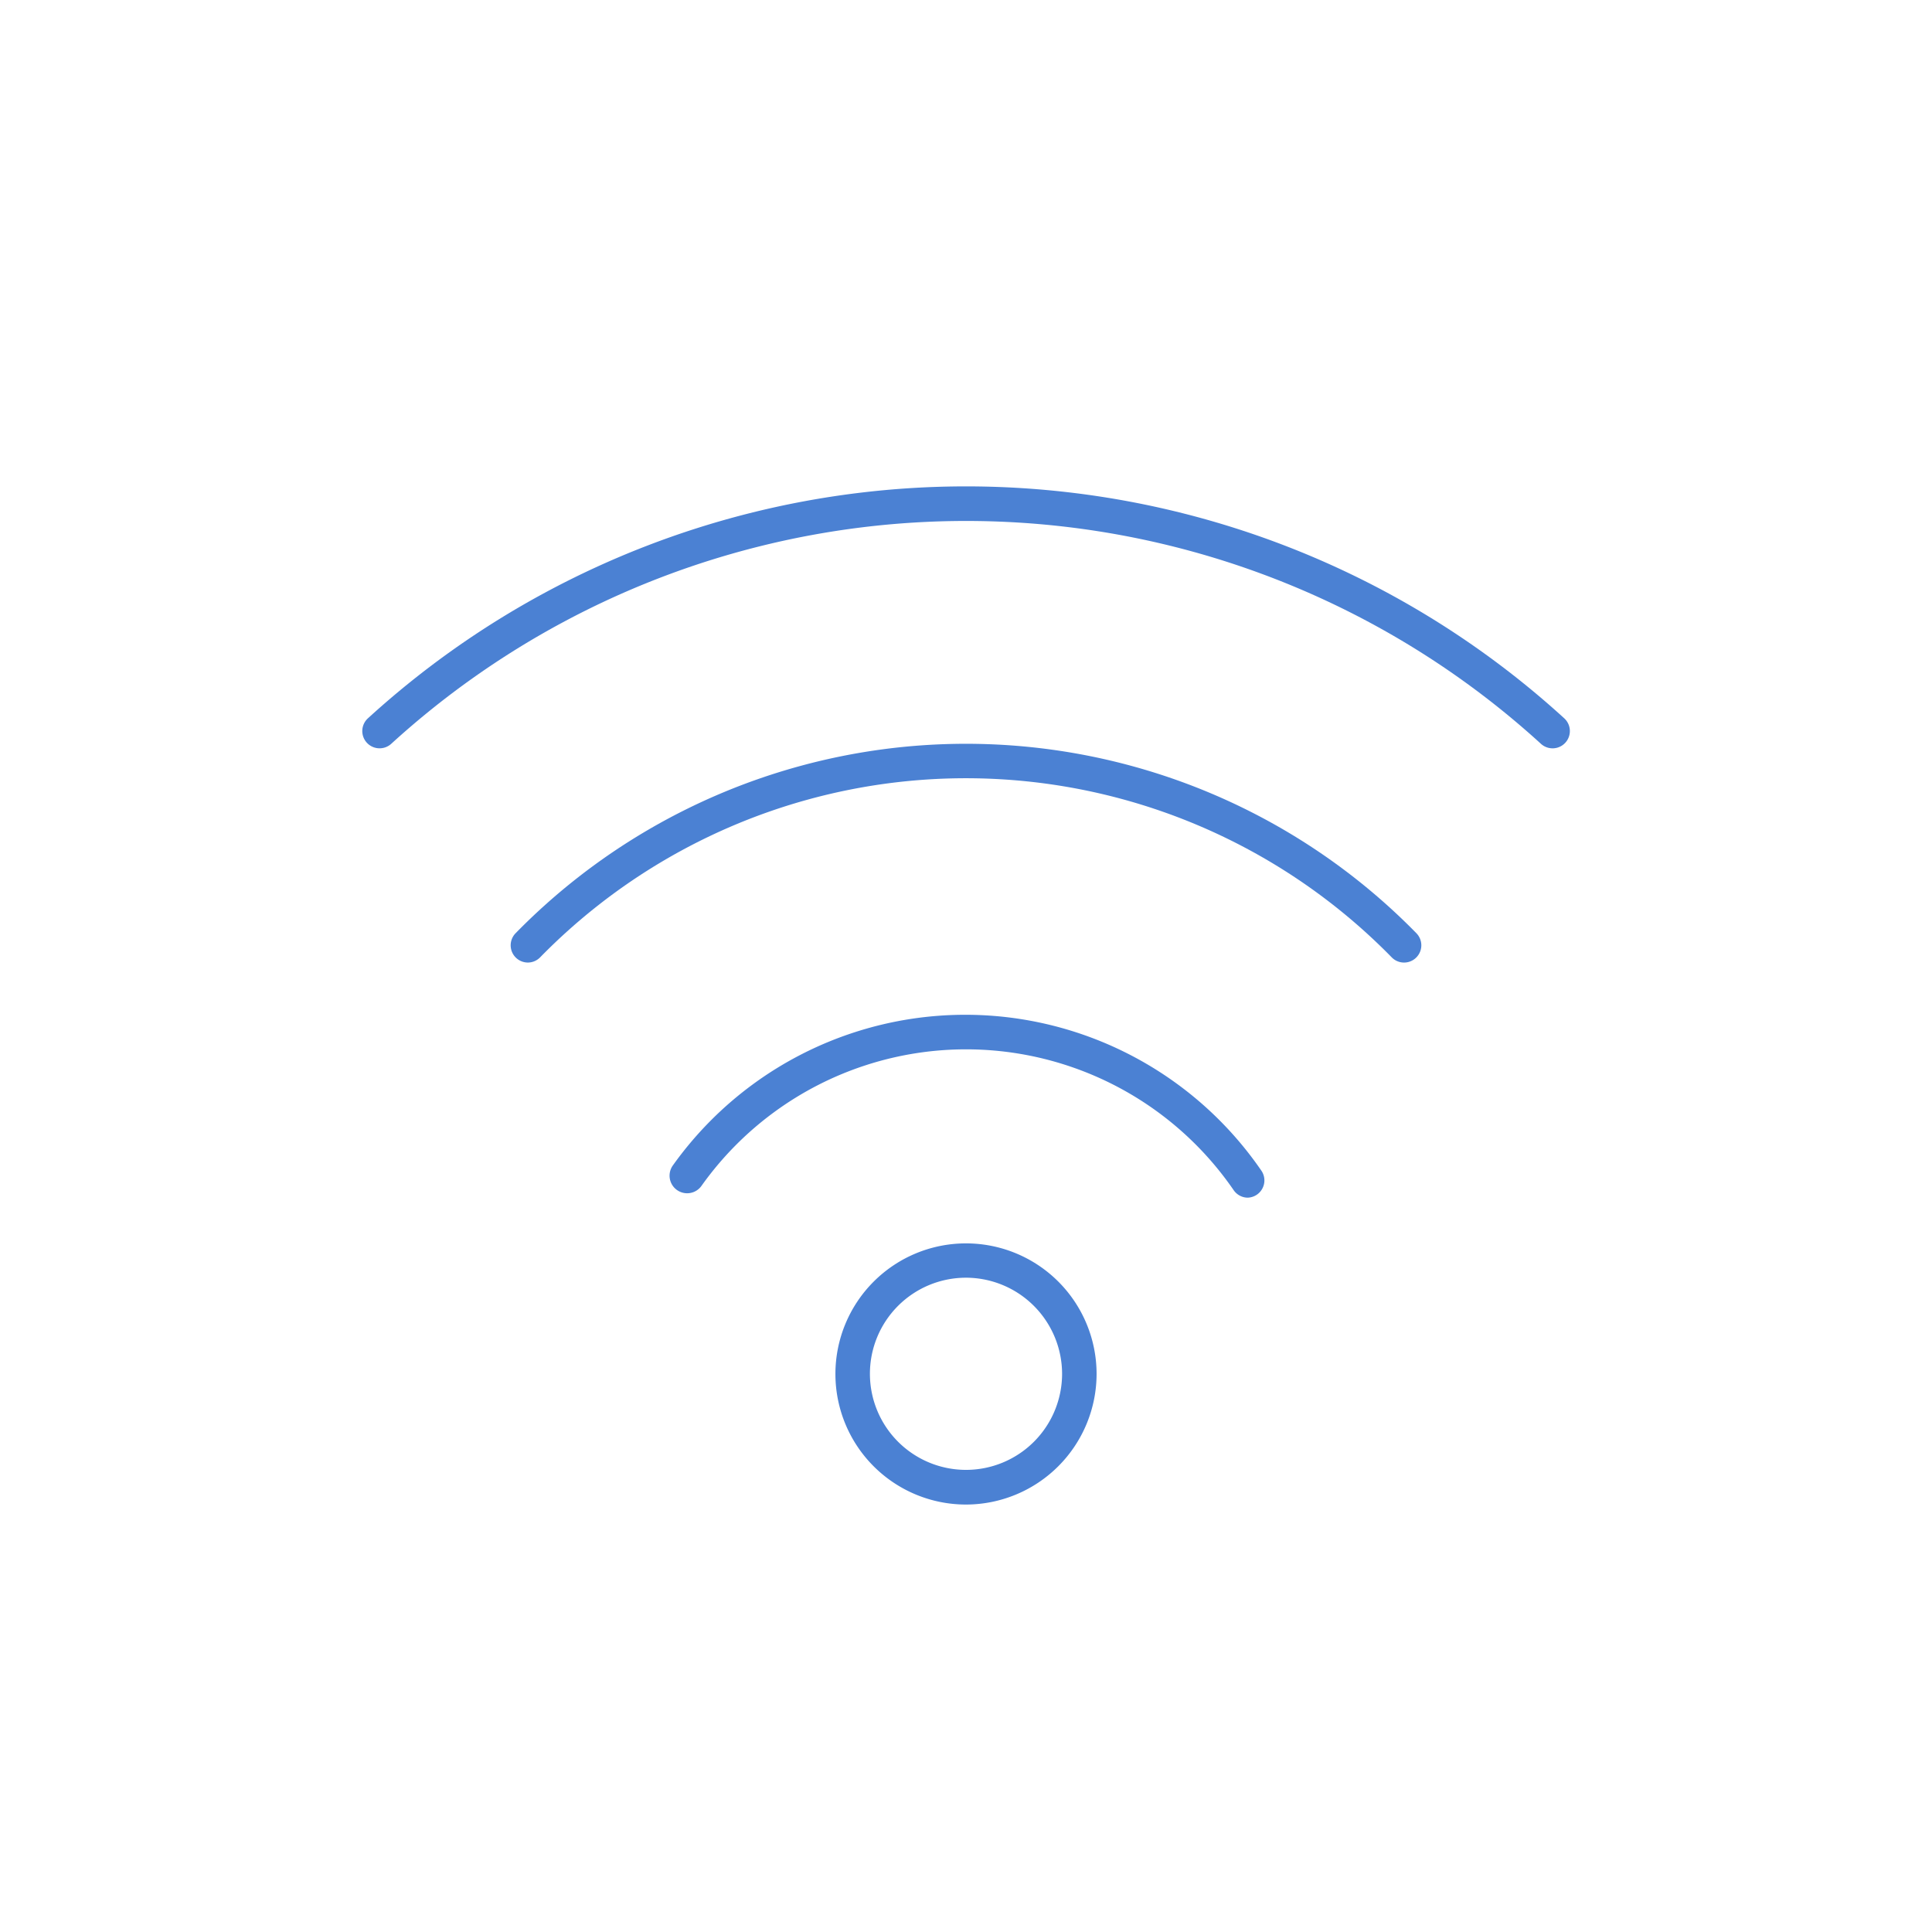 <?xml version="1.0" encoding="UTF-8" standalone="no"?>
<svg
   xmlns:dc="http://purl.org/dc/elements/1.1/"
   xmlns:cc="http://creativecommons.org/ns#"
   xmlns:rdf="http://www.w3.org/1999/02/22-rdf-syntax-ns#"
   xmlns:svg="http://www.w3.org/2000/svg"
   xmlns="http://www.w3.org/2000/svg"
   xmlns:sodipodi="http://sodipodi.sourceforge.net/DTD/sodipodi-0.dtd"
   xmlns:inkscape="http://www.inkscape.org/namespaces/inkscape"
   viewBox="0 0 112 112"
   version="1.1"
   id="svg4679"
   sodipodi:docname="wifi.svg"
   inkscape:version="0.92.1 r15371">
  <sodipodi:namedview
     pagecolor="#ffffff"
     bordercolor="#666666"
     borderopacity="1"
     objecttolerance="10"
     gridtolerance="10"
     guidetolerance="10"
     inkscape:pageopacity="0"
     inkscape:pageshadow="2"
     inkscape:window-width="1920"
     inkscape:window-height="1018"
     id="namedview4681"
     showgrid="false"
     inkscape:zoom="2.1071429"
     inkscape:cx="-21.118644"
     inkscape:cy="56"
     inkscape:window-x="1358"
     inkscape:window-y="-8"
     inkscape:window-maximized="1"
     inkscape:current-layer="svg4679" />
  <defs
     id="defs4666">
    <style
       id="style4664">.cls-1{fill:#bfa982;}</style>
  </defs>
  <title
     id="title4668">kids</title>
  <g
     id="Слой_5"
     data-name="Слой 5"
     style="fill:#4b81d3;fill-opacity:1">
    <path
       class="cls-1"
       d="M56,87.22a7.57,7.57,0,1,1,7.57-7.57A7.58,7.58,0,0,1,56,87.22Zm0-13.15a5.57,5.57,0,1,0,5.57,5.57A5.58,5.58,0,0,0,56,74.07Z"
       id="path4670"
       style="fill:#4b81d3;fill-opacity:1" />
    <path
       class="cls-1"
       d="M72.34,69.43a1,1,0,0,1-.82-.43,18.82,18.82,0,0,0-30.85-.26A1,1,0,0,1,39,67.57a20.82,20.82,0,0,1,34.12.29,1,1,0,0,1-.82,1.57Z"
       id="path4672"
       style="fill:#4b81d3;fill-opacity:1" />
    <path
       class="cls-1"
       d="M30.6,55.8a1,1,0,0,1-.71-1.7,36.53,36.53,0,0,1,52.22,0,1,1,0,0,1-1.43,1.4,34.53,34.53,0,0,0-49.37,0A1,1,0,0,1,30.6,55.8Z"
       id="path4674"
       style="fill:#4b81d3;fill-opacity:1" />
    <path
       class="cls-1"
       d="M22,43.38a1,1,0,0,1-.67-1.74,51.44,51.44,0,0,1,69.35,0,1,1,0,0,1-1.35,1.48,49.44,49.44,0,0,0-66.65,0A1,1,0,0,1,22,43.38Z"
       id="path4676"
       style="fill:#4b81d3;fill-opacity:1" />
  </g>
</svg>
